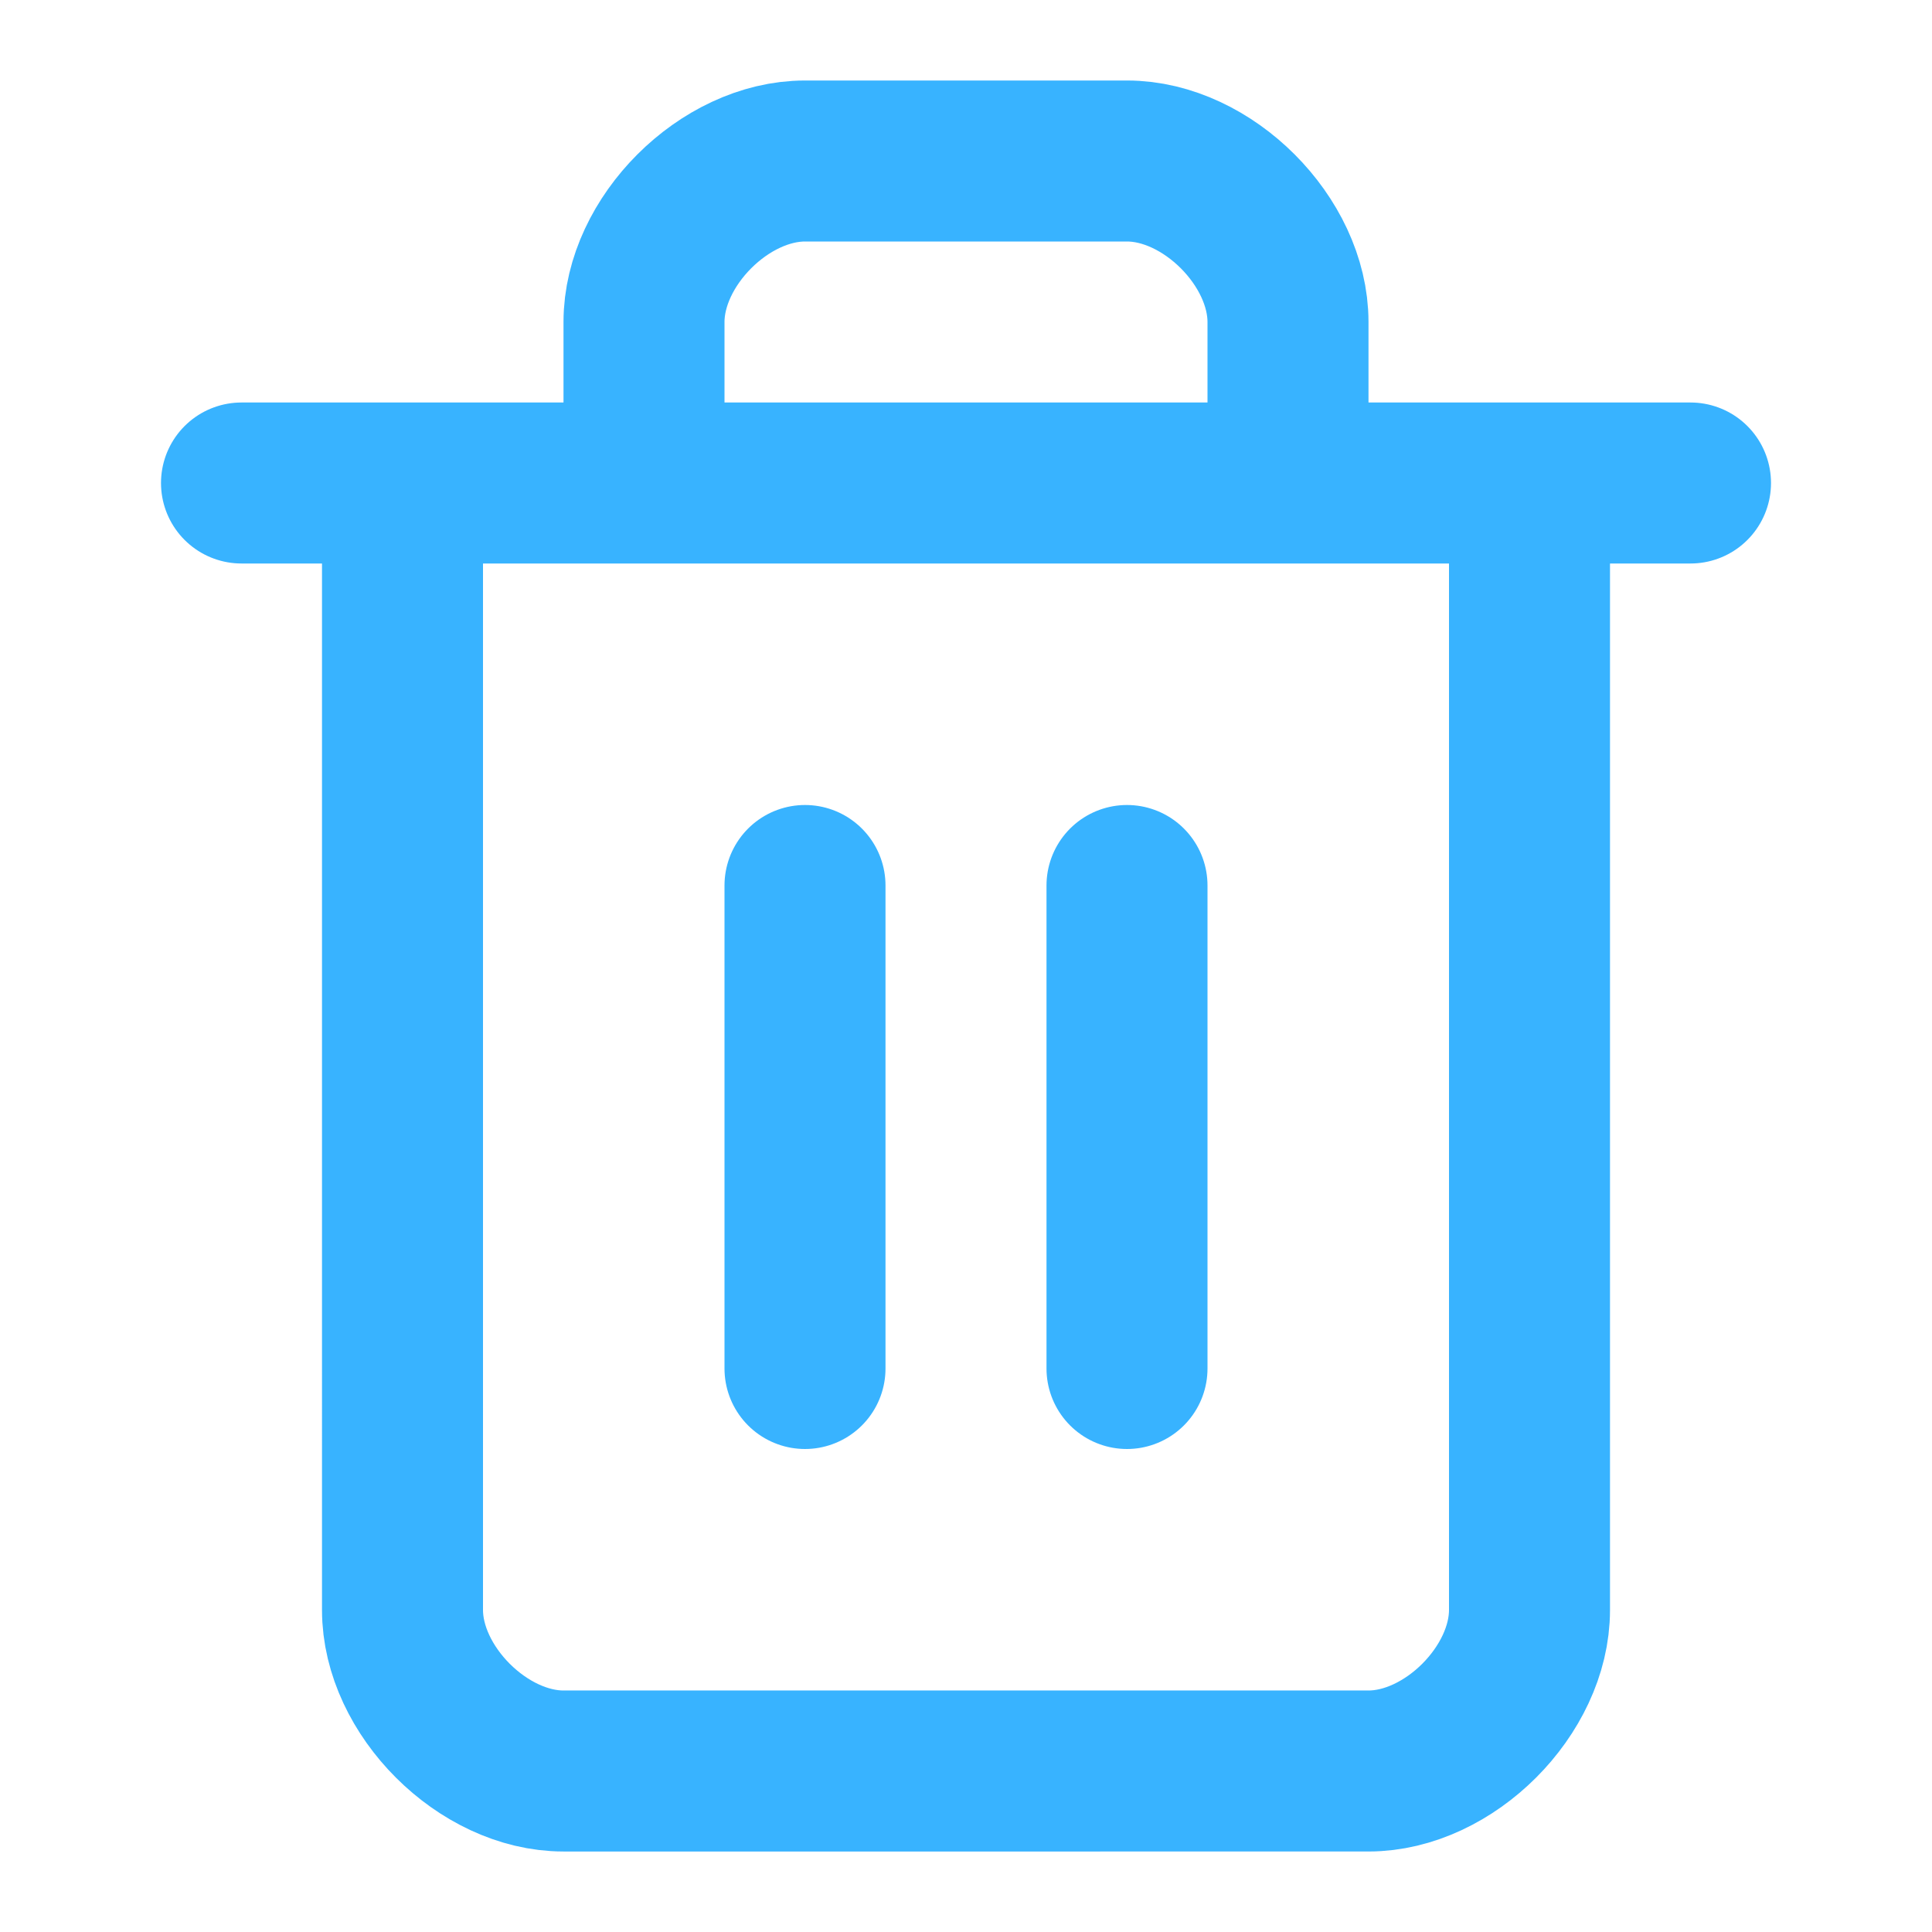<svg xmlns="http://www.w3.org/2000/svg" width="24" height="24" viewBox="0 0 24 24" fill="none" stroke="#38b3ff" stroke-width="2" stroke-linecap="round" stroke-linejoin="round" class="lucide lucide-trash-2"><path d="M3 6h18m-2 0v14c0 1-1 2-2 2H7c-1 0-2-1-2-2V6m3 0V4c0-1 1-2 2-2h4c1 0 2 1 2 2v2m-6 5v6m4-6v6"/></svg>

